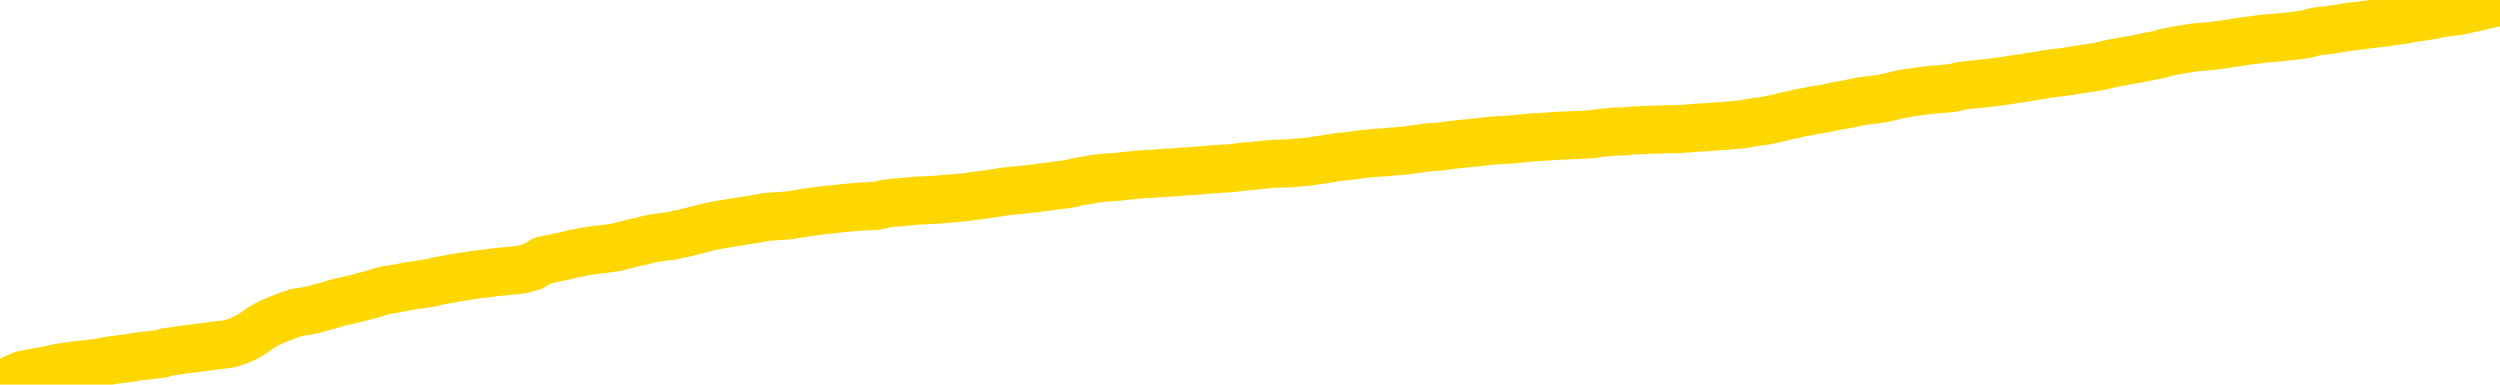 <svg xmlns="http://www.w3.org/2000/svg" version="1.1" viewBox="0 0 6500 1000">
	<path fill="none" stroke="gold" stroke-width="125" stroke-linecap="round" stroke-linejoin="round" d="M0 11478  L-730674 11478 L-728070 11477 L-726402 11477 L-708072 11476 L-707902 11475 L-700744 11474 L-700711 11474 L-687280 11474 L-684358 11474 L-671018 11473 L-666849 11471 L-665689 11468 L-665069 11466 L-663058 11464 L-659286 11463 L-658686 11462 L-658357 11461 L-658144 11461 L-657602 11460 L-656364 11456 L-655185 11452 L-652321 11448 L-651799 11444 L-646943 11443 L-644006 11442 L-643963 11441 L-643655 11440 L-643403 11439 L-640808 11438 L-636552 11438 L-636534 11438 L-635298 11438 L-633420 11438 L-631467 11437 L-630519 11436 L-630248 11435 L-629938 11435 L-629840 11434 L-629010 11434 L-626979 11435 L-626688 11431 L-624542 11429 L-624387 11426 L-620730 11423 L-620479 11424 L-620381 11424 L-619863 11425 L-617712 11428 L-616783 11430 L-615257 11433 L-614018 11433 L-612471 11432 L-609510 11431 L-608388 11430 L-608079 11429 L-606867 11429 L-603861 11434 L-603841 11433 L-603494 11433 L-603281 11433 L-603154 11426 L-602913 11425 L-602875 11424 L-602855 11423 L-602836 11422 L-602777 11421 L-602718 11420 L-602700 11419 L-602257 11418 L-601018 11417 L-599472 11416 L-596084 11415 L-590358 11415 L-590157 11414 L-588521 11414 L-586799 11413 L-585367 11413 L-585134 11412 L-584419 11412 L-578287 11411 L-577919 11410 L-577765 11409 L-577186 11408 L-576894 11407 L-575926 11406 L-575617 11406 L-575018 11405 L-573412 11405 L-572677 11405 L-572367 11405 L-571598 11405 L-569562 11404 L-569137 11403 L-568324 11403 L-560896 11402 L-560373 11401 L-560199 11400 L-559464 11399 L-557897 11398 L-557491 11397 L-555266 11396 L-554318 11396 L-553893 11395 L-553563 11395 L-552519 11395 L-550411 11394 L-550159 11393 L-549540 11392 L-548727 11392 L-546619 11391 L-546571 11390 L-544642 11389 L-544317 11388 L-544182 11387 L-543679 11386 L-542266 11385 L-541763 11383 L-541241 11382 L-537681 11380 L-536946 11378 L-534522 11378 L-533232 11377 L-532825 11377 L-529673 11377 L-529518 11377 L-529498 11377 L-529131 11377 L-527873 11378 L-527158 11378 L-526268 11378 L-525861 11378 L-524932 11378 L-523824 11378 L-523520 11379 L-517272 11380 L-516324 11381 L-514698 11382 L-514196 11383 L-510521 11383 L-509688 11384 L-505735 11384 L-504323 11383 L-501834 11382 L-501158 11381 L-501119 11380 L-500248 11380 L-497037 11380 L-494174 11379 L-493206 11379 L-492084 11378 L-492065 11377 L-490440 11376 L-489976 11375 L-489884 11374 L-483515 11374 L-482567 11373 L-480109 11373 L-479237 11372 L-478001 11371 L-476000 11371 L-475602 11370 L-474166 11369 L-472140 11368 L-471927 11367 L-470746 11367 L-469238 11366 L-469218 11366 L-467206 11365 L-466336 11365 L-465465 11364 L-464880 11363 L-464343 11362 L-463686 11361 L-462447 11360 L-461887 11360 L-460706 11359 L-459468 11359 L-459430 11358 L-459043 11358 L-458501 11357 L-457727 11356 L-456605 11356 L-454516 11355 L-454182 11354 L-453897 11353 L-452968 11352 L-452485 11351 L-451750 11351 L-448118 11351 L-446991 11350 L-446836 11350 L-445810 11349 L-442095 11348 L-440878 11347 L-439059 11346 L-436274 11346 L-435712 11345 L-431824 11345 L-429348 11344 L-428013 11344 L-427509 11344 L-427026 11343 L-424337 11343 L-420565 11343 L-418108 11343 L-416928 11343 L-416289 11343 L-413930 11342 L-413852 11341 L-412805 11341 L-412711 11340 L-412208 11340 L-411763 11340 L-411705 11340 L-411492 11340 L-408532 11339 L-405824 11338 L-405670 11338 L-402149 11337 L-401626 11337 L-400659 11336 L-400309 11335 L-399266 11334 L-398337 11333 L-397912 11333 L-396403 11333 L-395436 11332 L-395417 11332 L-393521 11296 L-393405 11260 L-393357 11225 L-393332 11189 L-390328 11188 L-388298 11187 L-386537 11187 L-386170 11186 L-385724 11186 L-385357 11185 L-384943 11184 L-382958 11184 L-382745 11184 L-382590 11183 L-380985 11183 L-379863 11183 L-378915 11182 L-377658 11181 L-376013 11181 L-374833 11180 L-368244 11179 L-368197 11179 L-367792 11178 L-366746 11178 L-366611 11177 L-364928 11176 L-364909 11176 L-363572 11175 L-362336 11174 L-362181 11174 L-361807 11173 L-361601 11172 L-361292 11172 L-360518 11171 L-358196 11171 L-357539 11170 L-355411 11170 L-353688 11169 L-353495 11168 L-350941 11168 L-350665 11167 L-350477 11166 L-349644 11165 L-348872 11165 L-348174 11164 L-343173 11164 L-342797 11163 L-338545 11163 L-338058 11211 L-338038 11211 L-337959 11210 L-337884 11210 L-337864 11160 L-337051 11160 L-336298 11159 L-335078 11158 L-333647 11158 L-333550 11158 L-333376 11158 L-333021 11157 L-331712 11157 L-329855 11156 L-328153 11155 L-327650 11155 L-327384 11154 L-326991 11154 L-326857 11153 L-325947 11153 L-325571 11152 L-324642 11152 L-324303 11152 L-324264 11152 L-324226 11151 L-322310 11151 L-322137 11151 L-320608 11151 L-320280 11150 L-320164 11150 L-319757 11149 L-319409 11148 L-317765 11147 L-317214 11147 L-316971 11146 L-316429 11146 L-315598 11145 L-315056 11144 L-313522 11144 L-313430 11143 L-313393 11143 L-313257 11142 L-312870 11142 L-311845 11141 L-309968 11141 L-309872 11140 L-309272 11156 L-308905 11172 L-308420 11189 L-308382 11205 L-307608 11206 L-307551 11206 L-307376 11205 L-307183 11204 L-305577 11203 L-305557 11203 L-305402 11204 L-305287 11204 L-304107 11205 L-303952 11206 L-303285 11206 L-300837 11246 L-298322 11286 L-295653 11325 L-287953 11365 L-282286 11365 L-280071 11364 L-280048 11364 L-279074 11374 L-279054 11374 L-278190 11373 L-275450 11372 L-269652 11362 L-269498 11361 L-266712 11361 L-253104 11360 L-252358 11359 L-247947 11358 L-231601 11358 L-231369 11357 L-230832 11356 L-222372 11356 L-213667 11355 L-213455 11355 L-211482 11354 L-208696 11354 L-204208 11355 L-204053 11354 L-203884 11354 L-203744 11354 L-203453 11353 L-203415 11352 L-203144 11352 L-202972 11351 L-202562 11351 L-201442 11351 L-200261 11350 L-198984 11350 L-196121 11349 L-193200 11349 L-191208 11348 L-189661 11347 L-186623 11347 L-177298 11346 L-176774 11346 L-171050 11346 L-169543 11345 L-168729 11345 L-167045 11344 L-166324 11344 L-166156 11343 L-165111 11343 L-163043 11342 L-161681 11342 L-157238 11341 L-157141 11341 L-157102 11340 L-157083 11340 L-156251 11339 L-156173 11338 L-153600 11338 L-150351 11337 L-150196 11337 L-149248 11337 L-147507 11336 L-146792 11338 L-143251 11341 L-136673 11344 L-135256 11348 L-135235 11347 L-134285 11347 L-130811 11346 L-130057 11345 L-129496 11345 L-128714 11344 L-121209 11344 L-119611 11343 L-118037 11343 L-114852 11342 L-110519 11342 L-101949 11341 L-93203 11341 L-90129 11341 L-86863 11340 L-86316 11339 L-79179 11339 L-73511 11339 L-59447 11339 L-53436 11339 L-48729 11339 L-44726 11338 L-39619 11337 L-29905 11337 L-14334 11336 L-11251 11335 L-10949 11118 L-10929 10851 L-10911 10547 L-10891 10208 L-10871 10053 L-10852 9922 L-10833 9802 L-10806 9684 L-10785 9569 L-10757 9447 L-10722 9313 L-10708 9200 L-10695 9102 L-10676 9021 L-10658 8961 L-10638 8900 L-10620 8838 L-10600 8777 L-10580 8715 L-10559 8651 L-10542 8588 L-10524 8527 L-10503 8468 L-10483 8408 L-10465 8343 L-10446 8277 L-10426 8208 L-10406 8142 L-10388 8077 L-10369 8016 L-10348 7957 L-10323 7897 L-10308 7842 L-10291 7787 L-10272 7730 L-10252 7676 L-10233 7616 L-10214 7555 L-10194 7498 L-10173 7443 L-10156 7390 L-10137 7341 L-10116 7294 L-10096 7250 L-10078 7212 L-10059 7174 L-10039 7138 L-10021 7103 L-10001 7069 L-9982 7038 L-9962 7012 L-9943 6986 L-9923 6960 L-9905 6934 L-9877 6902 L-9856 6868 L-9829 6831 L-9795 6789 L-9780 6755 L-9767 6725 L-9749 6698 L-9730 6674 L-9710 6649 L-9691 6621 L-9672 6593 L-9652 6564 L-9631 6538 L-9614 6514 L-9595 6488 L-9575 6462 L-9555 6432 L-9536 6397 L-9518 6361 L-9498 6324 L-9478 6285 L-9459 6247 L-9440 6208 L-9419 6164 L-9395 6117 L-9380 6070 L-9363 6025 L-9343 5982 L-9324 5938 L-9304 5892 L-9286 5844 L-9266 5798 L-9245 5752 L-9227 5709 L-9208 5665 L-9188 5625 L-9168 5583 L-9150 5544 L-9131 5509 L-9111 5473 L-9092 5442 L-9072 5409 L-9054 5377 L-9034 5346 L-9014 5313 L-8995 5281 L-8976 5250 L-8947 5217 L-8928 5188 L-8900 5158 L-8863 5121 L-8847 5087 L-8835 5054 L-8818 5024 L-8801 5002 L-8781 4982 L-8763 4963 L-8743 4945 L-8723 4927 L-8703 4909 L-8685 4888 L-8667 4867 L-8646 4844 L-8626 4822 L-8608 4797 L-8589 4772 L-8569 4744 L-8550 4715 L-8531 4686 L-8512 4658 L-8491 4631 L-8466 4601 L-8452 4574 L-8435 4545 L-8415 4516 L-8396 4488 L-8376 4458 L-8357 4427 L-8337 4397 L-8317 4367 L-8298 4338 L-8280 4311 L-8259 4285 L-8239 4260 L-8221 4236 L-8202 4212 L-8182 4188 L-8164 4164 L-8144 4139 L-8125 4116 L-8105 4094 L-8086 4071 L-8066 4049 L-8047 4027 L-8019 4004 L-7999 3981 L-7971 3955 L-7935 3919 L-7921 3886 L-7908 3854 L-7890 3827 L-7872 3810 L-7852 3791 L-7834 3769 L-7814 3745 L-7794 3720 L-7773 3693 L-7755 3665 L-7738 3636 L-7717 3604 L-7697 3571 L-7679 3536 L-7660 3500 L-7640 3463 L-7620 3429 L-7602 3397 L-7583 3370 L-7562 3349 L-7537 3331 L-7522 3314 L-7505 3297 L-7486 3279 L-7466 3259 L-7447 3240 L-7428 3221 L-7408 3204 L-7387 3190 L-7370 3176 L-7351 3159 L-7330 3137 L-7310 3113 L-7293 3090 L-7274 3072 L-7253 3057 L-7235 3046 L-7215 3036 L-7196 3025 L-7176 3012 L-7157 2999 L-7138 2985 L-7119 2973 L-7091 2961 L-7071 2949 L-7043 2936 L-7008 2920 L-6994 2906 L-6981 2895 L-6962 2884 L-6944 2875 L-6924 2865 L-6905 2855 L-6886 2846 L-6866 2838 L-6845 2829 L-6828 2819 L-6809 2809 L-6789 2798 L-6769 2787 L-6751 2776 L-6732 2765 L-6712 2757 L-6692 2748 L-6673 2738 L-6655 2729 L-6633 2720 L-6608 2711 L-6594 2703 L-6577 2695 L-6557 2686 L-6538 2677 L-6519 2668 L-6500 2657 L-6480 2646 L-6459 2636 L-6441 2626 L-6422 2618 L-6402 2609 L-6381 2600 L-6364 2592 L-6345 2583 L-6325 2575 L-6306 2567 L-6286 2559 L-6268 2553 L-6248 2547 L-6228 2541 L-6209 2535 L-6190 2546 L-6162 2555 L-6142 2565 L-6114 2574 L-6077 2565 L-6061 2558 L-6049 2552 L-6031 2546 L-6015 2542 L-5995 2537 L-5977 2531 L-5957 2525 L-5937 2520 L-5916 2516 L-5899 2511 L-5881 2506 L-5860 2501 L-5840 2495 L-5822 2489 L-5803 2483 L-5783 2477 L-5763 2472 L-5745 2466 L-5726 2461 L-5705 2457 L-5680 2453 L-5666 2447 L-5648 2441 L-5629 2435 L-5609 2430 L-5590 2425 L-5571 2419 L-5551 2412 L-5530 2404 L-5513 2395 L-5494 2388 L-5473 2381 L-5453 2375 L-5435 2368 L-5416 2361 L-5397 2354 L-5378 2348 L-5358 2340 L-5339 2333 L-5319 2325 L-5300 2319 L-5280 2314 L-5262 2309 L-5234 2303 L-5213 2296 L-5186 2289 L-5151 2282 L-5137 2275 L-5124 2269 L-5105 2263 L-5086 2257 L-5066 2252 L-5048 2246 L-5029 2241 L-5009 2234 L-4988 2228 L-4971 2223 L-4952 2217 L-4932 2210 L-4912 2203 L-4893 2195 L-4875 2186 L-4855 2176 L-4834 2167 L-4816 2158 L-4798 2151 L-4776 2143 L-4751 2133 L-4737 2125 L-4719 2116 L-4700 2108 L-4680 2100 L-4661 2091 L-4642 2082 L-4622 2074 L-4602 2066 L-4584 2058 L-4565 2050 L-4545 2043 L-4524 2036 L-4507 2030 L-4488 2024 L-4468 2019 L-4449 2014 L-4429 2008 L-4411 2004 L-4391 1999 L-4371 1995 L-4352 1991 L-4333 1987 L-4306 1982 L-4285 1978 L-4257 1973 L-4222 1964 L-4208 1955 L-4195 1947 L-4176 1939 L-4158 1934 L-4138 1929 L-4120 1923 L-4100 1918 L-4080 1913 L-4059 1907 L-4042 1901 L-4024 1895 L-4003 1888 L-3983 1882 L-3965 1874 L-3946 1868 L-3926 1860 L-3906 1854 L-3888 1847 L-3869 1842 L-3848 1837 L-3823 1831 L-3808 1827 L-3791 1821 L-3772 1815 L-3752 1809 L-3733 1801 L-3714 1794 L-3694 1785 L-3673 1775 L-3656 1766 L-3637 1759 L-3616 1751 L-3595 1745 L-3578 1740 L-3559 1735 L-3539 1732 L-3520 1728 L-3501 1723 L-3482 1718 L-3462 1714 L-3443 1710 L-3423 1706 L-3405 1702 L-3377 1698 L-3356 1694 L-3329 1690 L-3294 1686 L-3280 1682 L-3267 1678 L-3248 1675 L-3230 1672 L-3210 1668 L-3191 1665 L-3172 1662 L-3152 1660 L-3131 1657 L-3114 1653 L-3095 1650 L-3075 1646 L-3055 1642 L-3037 1639 L-3018 1636 L-2998 1633 L-2978 1630 L-2959 1628 L-2940 1626 L-2919 1623 L-2895 1620 L-2880 1617 L-2863 1613 L-2843 1609 L-2824 1607 L-2804 1603 L-2786 1600 L-2766 1596 L-2745 1590 L-2727 1583 L-2708 1577 L-2688 1569 L-2667 1564 L-2650 1559 L-2631 1555 L-2611 1550 L-2592 1546 L-2572 1541 L-2554 1536 L-2534 1533 L-2514 1529 L-2495 1526 L-2476 1523 L-2447 1520 L-2400 1517 L-2363 1513 L-2348 1509 L-2335 1506 L-2318 1503 L-2301 1501 L-2281 1500 L-2263 1498 L-2243 1495 L-2223 1492 L-2203 1489 L-2185 1487 L-2167 1485 L-2146 1484 L-2127 1481 L-2108 1478 L-2089 1475 L-2069 1471 L-2049 1469 L-2031 1465 L-2012 1461 L-1991 1457 L-1966 1451 L-1952 1445 L-1934 1440 L-1915 1435 L-1896 1430 L-1876 1426 L-1857 1422 L-1837 1417 L-1816 1412 L-1798 1407 L-1780 1402 L-1759 1399 L-1739 1395 L-1721 1392 L-1702 1388 L-1682 1385 L-1663 1382 L-1644 1379 L-1625 1375 L-1605 1372 L-1586 1368 L-1566 1364 L-1547 1360 L-1519 1357 L-1499 1353 L-1471 1348 L-1434 1341 L-1420 1333 L-1407 1326 L-1390 1320 L-1372 1317 L-1352 1313 L-1334 1310 L-1314 1307 L-1294 1305 L-1273 1302 L-1256 1298 L-1238 1294 L-1217 1289 L-1197 1284 L-1179 1278 L-1160 1271 L-1140 1264 L-1120 1257 L-1102 1251 L-1083 1246 L-1062 1241 L-1037 1236 L-1022 1231 L-1004 1227 L-986 1223 L-966 1219 L-947 1214 L-928 1208 L-908 1203 L-887 1197 L-870 1193 L-851 1189 L-830 1184 L-809 1180 L-793 1176 L-774 1172 L-754 1168 L-735 1165 L-715 1161 L-696 1157 L-676 1154 L-656 1150 L-638 1148 L-619 1144 L-591 3703 L-571 3700 L-543 3695 L-507 3689 L-493 1121 L-479 1116 L-462 1112 L-444 1110 L-424 1107 L-405 1105 L-386 1102 L-366 1098 L-345 1092 L-328 1087 L-309 1082 L-289 1076 L-268 1070 L-251 1063 L-231 1056 L-212 1049 L-191 1044 L-174 1040 L-155 1036 L-133 1032 L-108 1026 L-93 1020 L-64 1013 L-24 1005 L-1 998 L28 989 L44 981 L58 975 L77 971 L97 967 L118 964 L135 960 L154 956 L174 953 L193 950 L213 948 L231 946 L251 944 L271 940 L290 937 L309 934 L336 931 L357 927 L385 924 L420 920 L434 915 L465 911 L484 908 L504 906 L522 903 L542 901 L562 898 L583 896 L600 893 L618 887 L639 878 L659 866 L677 853 L696 842 L716 833 L736 825 L754 818 L773 812 L795 809 L819 804 L834 799 L852 795 L870 789 L890 784 L909 780 L929 775 L948 770 L969 765 L986 759 L1005 754 L1026 751 L1047 747 L1063 744 L1083 741 L1103 738 L1122 735 L1141 730 L1160 727 L1180 723 L1200 720 L1218 717 L1237 714 L1265 711 L1286 708 L1356 701 L1384 693 L1398 685 L1412 677 L1432 673 L1451 669 L1470 665 L1490 660 L1511 656 L1528 653 L1547 650 L1567 648 L1587 645 L1606 642 L1625 637 L1644 632 L1665 628 L1683 623 L1702 619 L1723 616 L1748 613 L1763 609 L1780 606 L1799 601 L1819 596 L1838 591 L1857 587 L1877 583 L1898 580 L1915 577 L1934 574 L1954 571 L1976 567 L1992 564 L2050 560 L2070 557 L2088 554 L2108 551 L2128 548 L2147 546 L2166 544 L2194 541 L2214 539 L2242 537 L2279 535 L2293 532 L2306 529 L2323 527 L2341 526 L2361 524 L2379 522 L2399 521 L2419 520 L2440 519 L2457 517 L2475 516 L2496 514 L2516 512 L2534 509 L2553 507 L2573 504 L2594 501 L2611 498 L2630 496 L2652 494 L2677 491 L2691 490 L2708 487 L2728 485 L2748 482 L2766 480 L2785 477 L2805 472 L2826 469 L2843 465 L2863 463 L2883 461 L2904 460 L2921 458 L2940 456 L2960 454 L2979 452 L2998 452 L3017 450 L3037 449 L3057 448 L3076 446 L3094 445 L3122 443 L3143 441 L3171 439 L3206 437 L3219 435 L3233 433 L3251 432 L3269 430 L3289 428 L3308 426 L3347 425 L3368 423 L3385 422 L3404 420 L3424 417 L3444 414 L3463 411 L3481 408 L3501 406 L3521 404 L3540 401 L3559 399 L3580 397 L3604 396 L3619 394 L3636 393 L3656 391 L3675 388 L3695 386 L3713 383 L3733 382 L3754 380 L3772 377 L3791 375 L3811 373 L3832 371 L3849 369 L3868 367 L3888 365 L3907 364 L3927 363 L3945 361 L3965 359 L3985 357 L4004 356 L4023 355 L4052 353 L4099 351 L4137 349 L4152 347 L4165 345 L4182 344 L4198 342 L4218 342 L4236 340 L4256 339 L4276 338 L4296 337 L4314 337 L4333 336 L4353 336 L4372 335 L4391 334 L4410 332 L4430 331 L4449 330 L4468 328 L4487 327 L4508 325 L4533 323 L4547 320 L4565 317 L4584 315 L4603 311 L4623 307 L4642 302 L4662 298 L4682 293 L4701 290 L4719 286 L4740 283 L4760 279 L4778 275 L4797 272 L4817 268 L4835 264 L4855 261 L4874 259 L4894 256 L4913 252 L4933 247 L4952 243 L4980 239 L5000 236 L5028 233 L5065 230 L5080 228 L5092 225 L5110 222 L5127 220 L5147 218 L5165 216 L5185 214 L5205 211 L5226 208 L5243 205 L5261 203 L5282 199 L5303 196 L5320 193 L5340 190 L5359 188 L5380 185 L5397 182 L5416 179 L5437 176 L5462 172 L5477 168 L5495 164 L5513 161 L5534 157 L5552 154 L5572 150 L5591 146 L5613 142 L5629 137 L5649 133 L5669 129 L5690 126 L5707 123 L5725 122 L5745 120 L5764 118 L5784 115 L5803 112 L5823 109 L5842 106 L5861 104 L5880 101 L5928 97 L5956 94 L5989 90 L6004 87 L6016 83 L6035 80 L6055 78 L6075 75 L6094 72 L6113 69 L6133 67 L6154 64 L6171 62 L6190 60 L6210 57 L6230 54 L6248 52 L6267 48 L6287 45 L6307 42 L6326 39 L6344 35 L6366 32 L6390 29 L6405 26 L6422 22 L6442 18 L6461 13 L6480 9 L6500 5" />
</svg>
